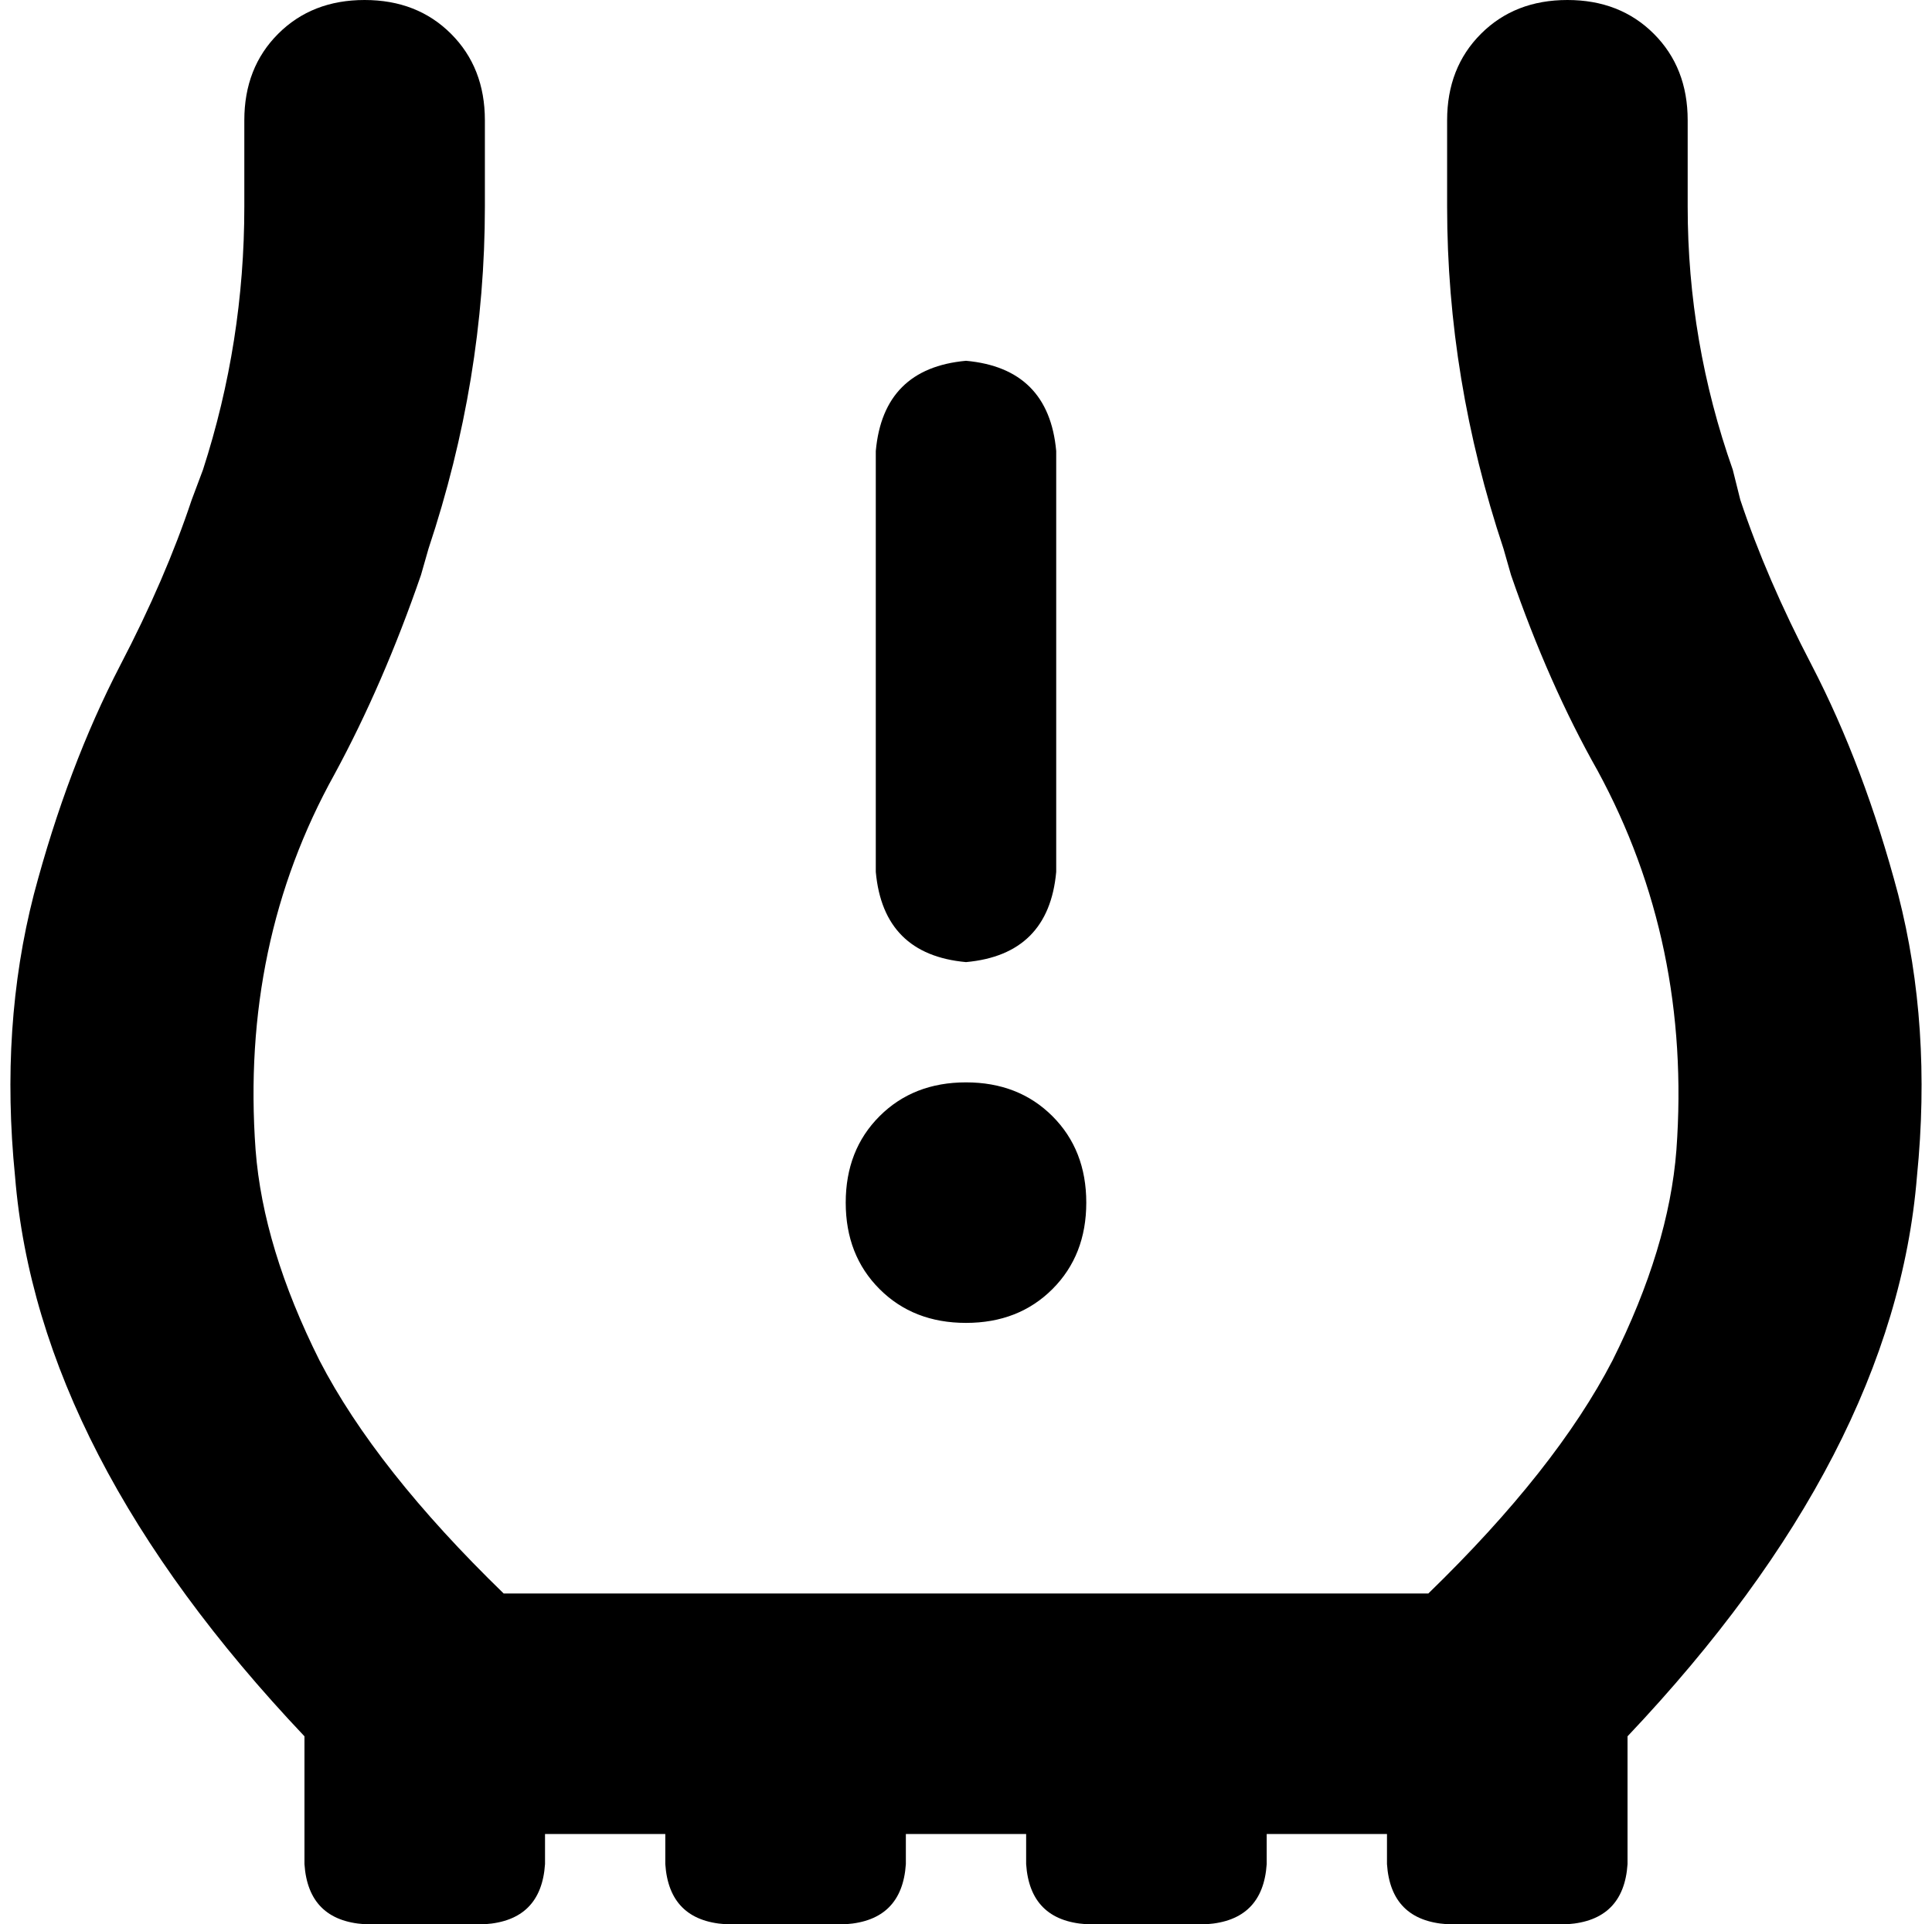 <svg xmlns="http://www.w3.org/2000/svg" viewBox="0 0 514 512">
    <path d="M 385 32 Q 385 18 394 9 L 394 9 Q 403 0 417 0 Q 431 0 440 9 Q 449 18 449 32 L 449 55 Q 449 91 461 125 L 463 133 Q 470 154 482 177 Q 496 204 505 238 Q 514 273 510 313 Q 504 387 433 462 L 433 496 Q 432 511 417 512 L 385 512 Q 370 511 369 496 L 369 488 L 337 488 L 337 496 Q 336 511 321 512 L 289 512 Q 274 511 273 496 L 273 488 L 241 488 L 241 496 Q 240 511 225 512 L 193 512 Q 178 511 177 496 L 177 488 L 145 488 L 145 496 Q 144 511 129 512 L 97 512 Q 82 511 81 496 L 81 462 Q 10 387 4 313 Q 0 273 9 238 Q 18 204 32 177 Q 44 154 51 133 L 54 125 Q 65 91 65 55 L 65 32 Q 65 18 74 9 Q 83 0 97 0 Q 111 0 120 9 Q 129 18 129 32 L 129 55 Q 129 101 114 146 L 112 153 Q 102 182 89 206 Q 64 251 68 306 Q 70 332 85 362 Q 100 391 134 424 L 380 424 Q 414 391 429 362 Q 444 332 446 306 Q 450 251 425 205 Q 412 182 402 153 L 400 146 Q 385 101 385 55 L 385 32 L 385 32 Z M 281 120 L 281 232 Q 279 254 257 256 Q 235 254 233 232 L 233 120 Q 235 98 257 96 Q 279 98 281 120 L 281 120 Z M 257 288 Q 271 288 280 297 L 280 297 Q 289 306 289 320 Q 289 334 280 343 Q 271 352 257 352 Q 243 352 234 343 Q 225 334 225 320 Q 225 306 234 297 Q 243 288 257 288 L 257 288 Z"/>
</svg>
